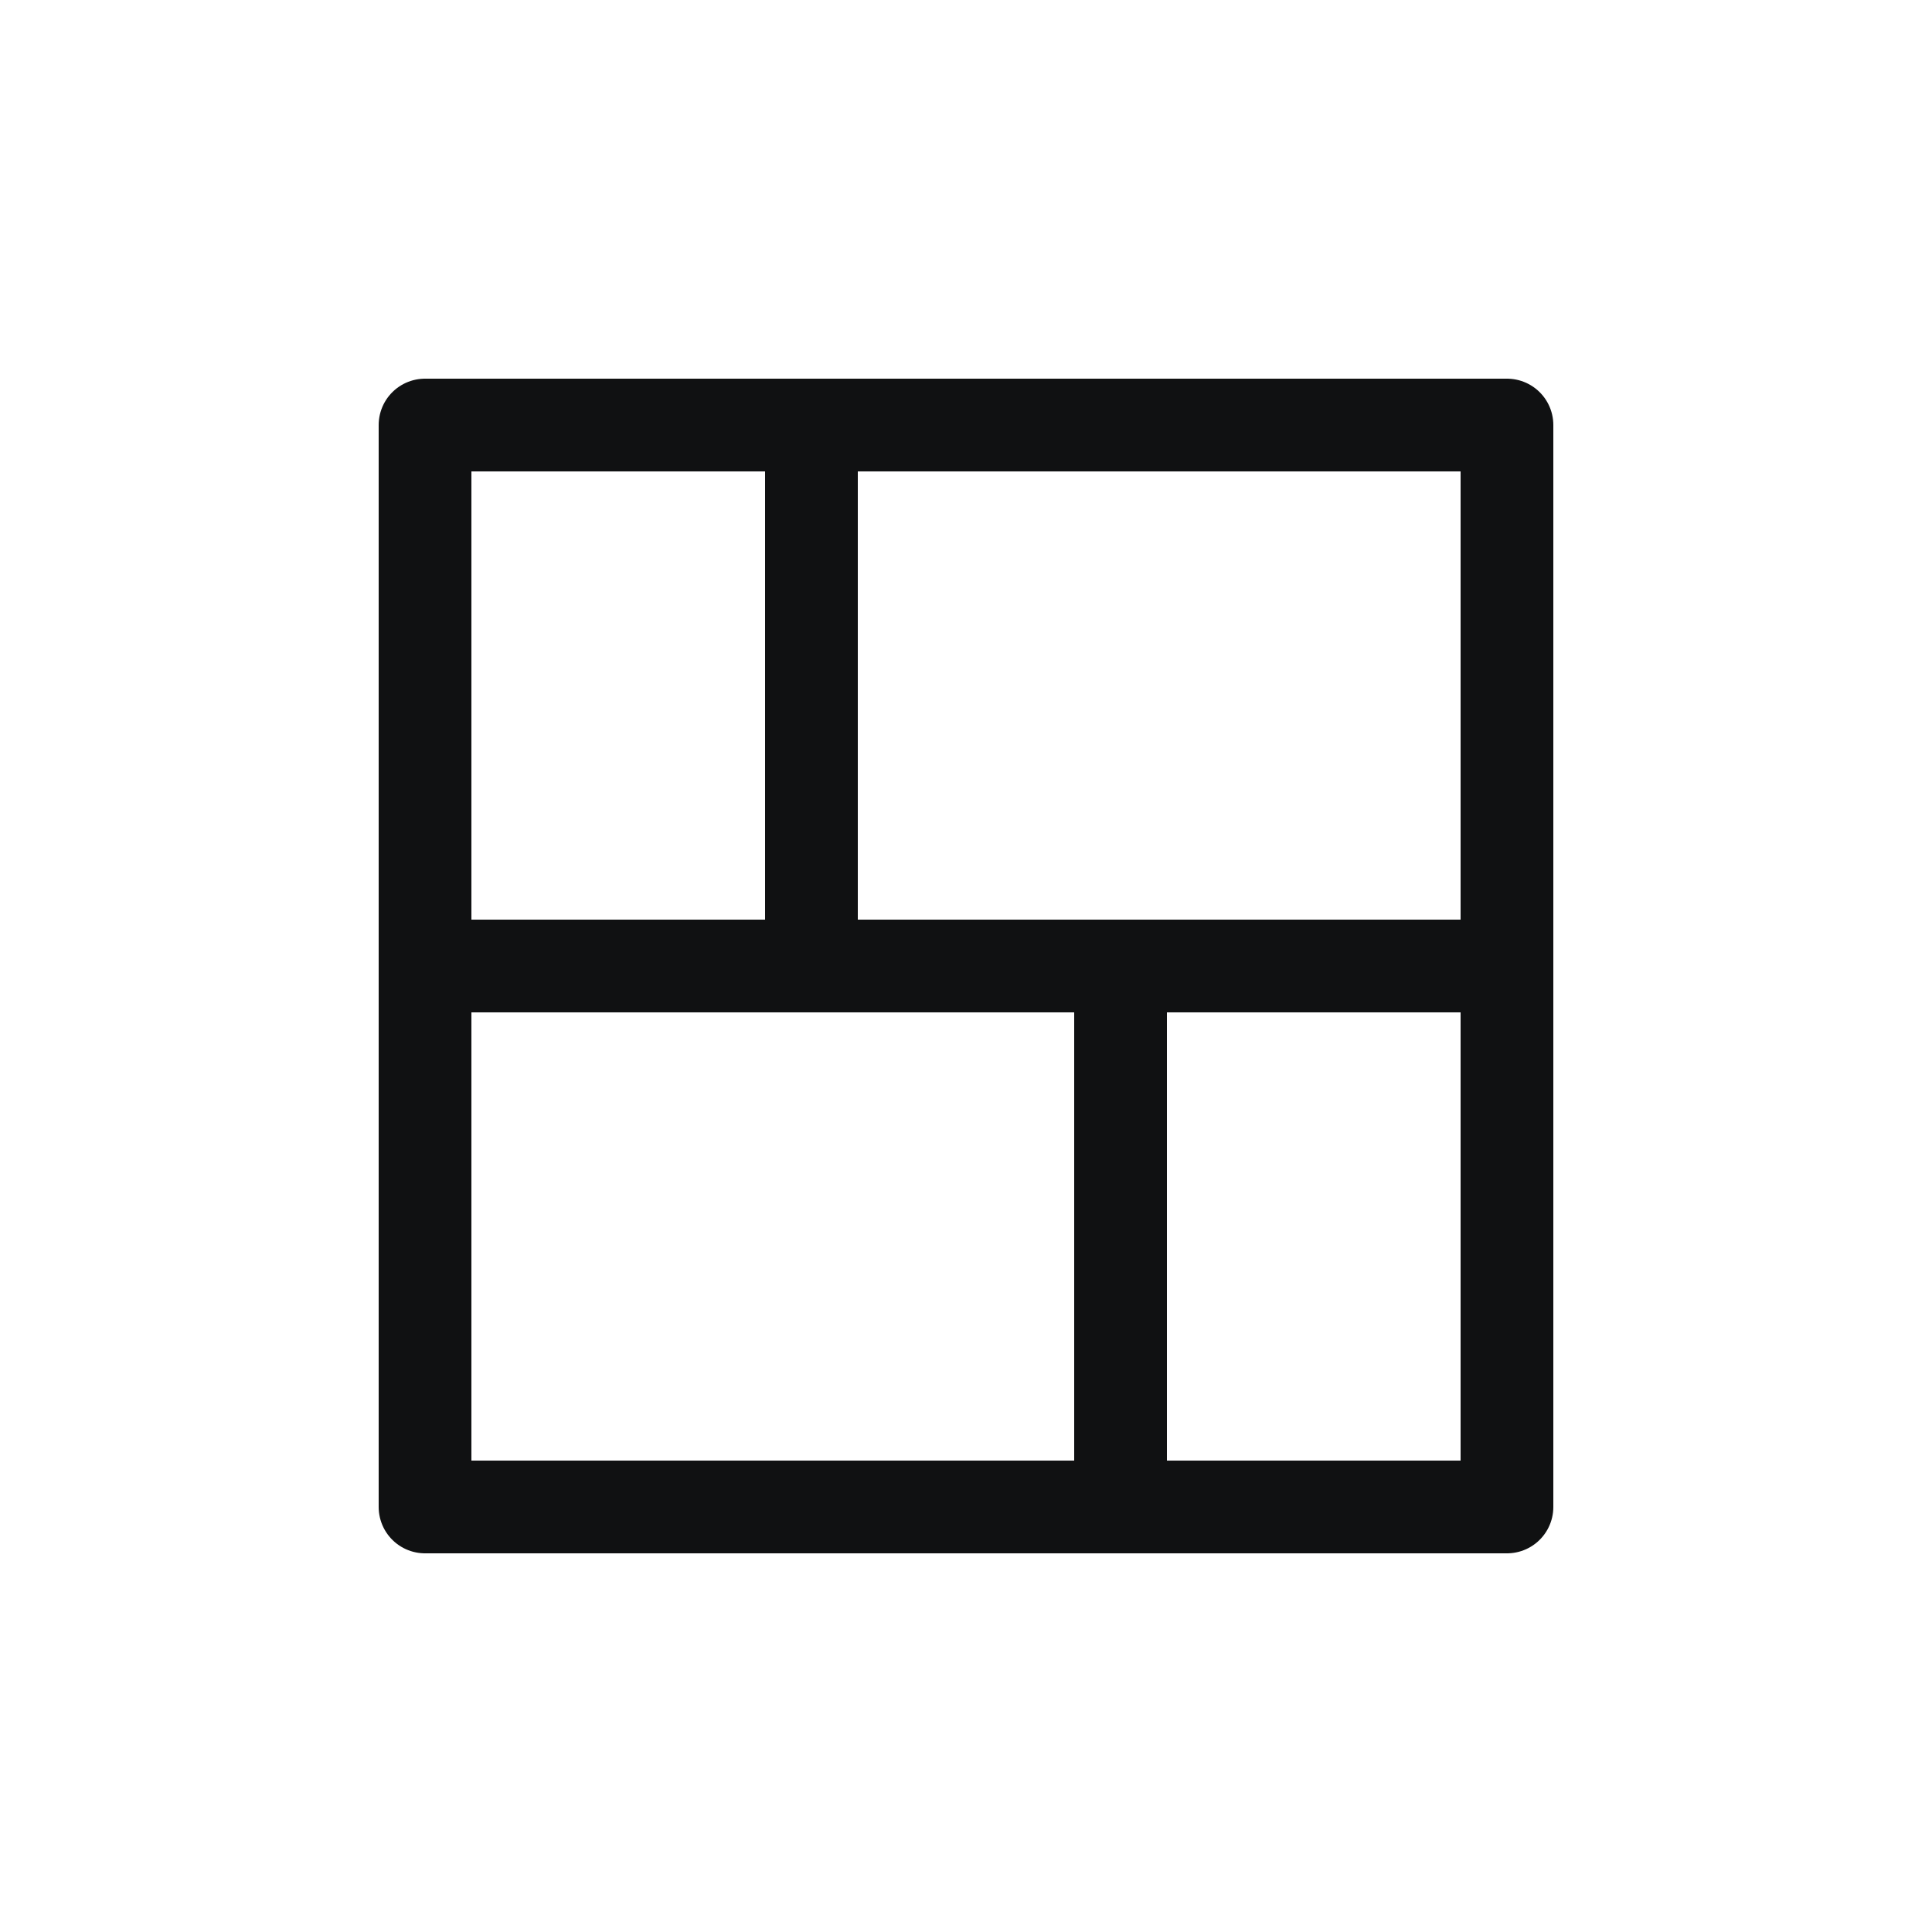 <svg width="25" height="25" viewBox="0 0 25 25" fill="none" xmlns="http://www.w3.org/2000/svg">
<path d="M14.5 19.5V12.5M10.5 12.5V5.5M5.5 12.5H19.5M5.5 19.5H19.5V5.5H5.5V19.5Z" stroke="#101112" stroke-width="1.2" stroke-linejoin="round"/>
</svg>
